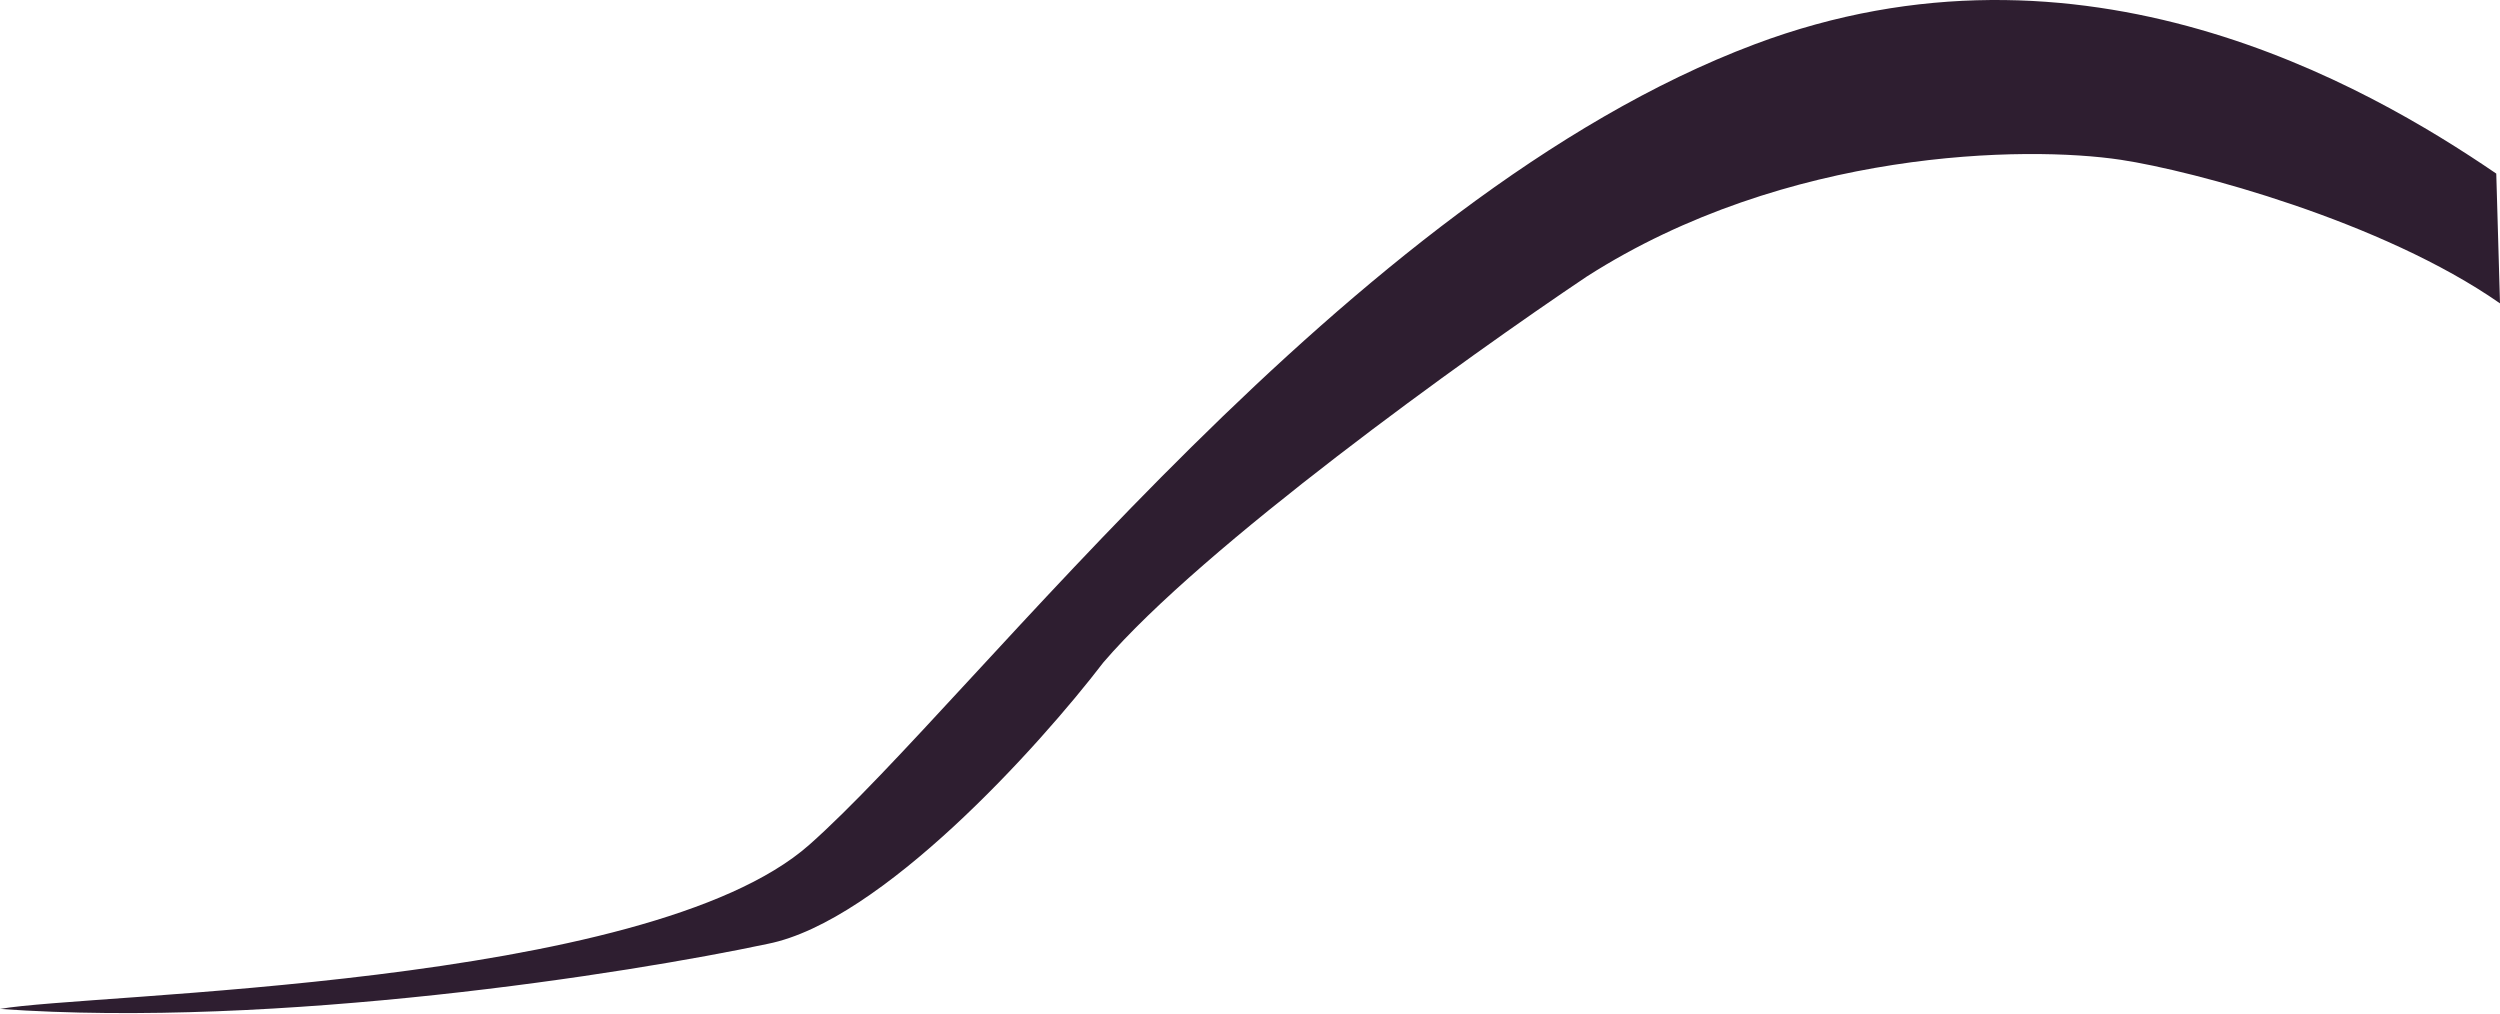 <svg width="1018" height="413" viewBox="0 0 1018 413" fill="none" xmlns="http://www.w3.org/2000/svg">
<path d="M329.5 344.033C263.617 402.272 35.907 404.404 0 410.841C112.931 418.847 255.512 396.497 312.686 384.322C358.83 375.115 422.986 304.095 449.296 269.736C489.773 222.5 597.375 145.309 646.116 112.618C727.475 60.579 825.059 59.244 863.681 65.082C893 69.514 970 90.033 1018 123.533L1016.48 70.686C963.5 34.533 847.958 -32.141 714.5 18.033C548.703 80.365 397.249 284.144 329.5 344.033Z" fill="#2E1E30"/>
</svg>
